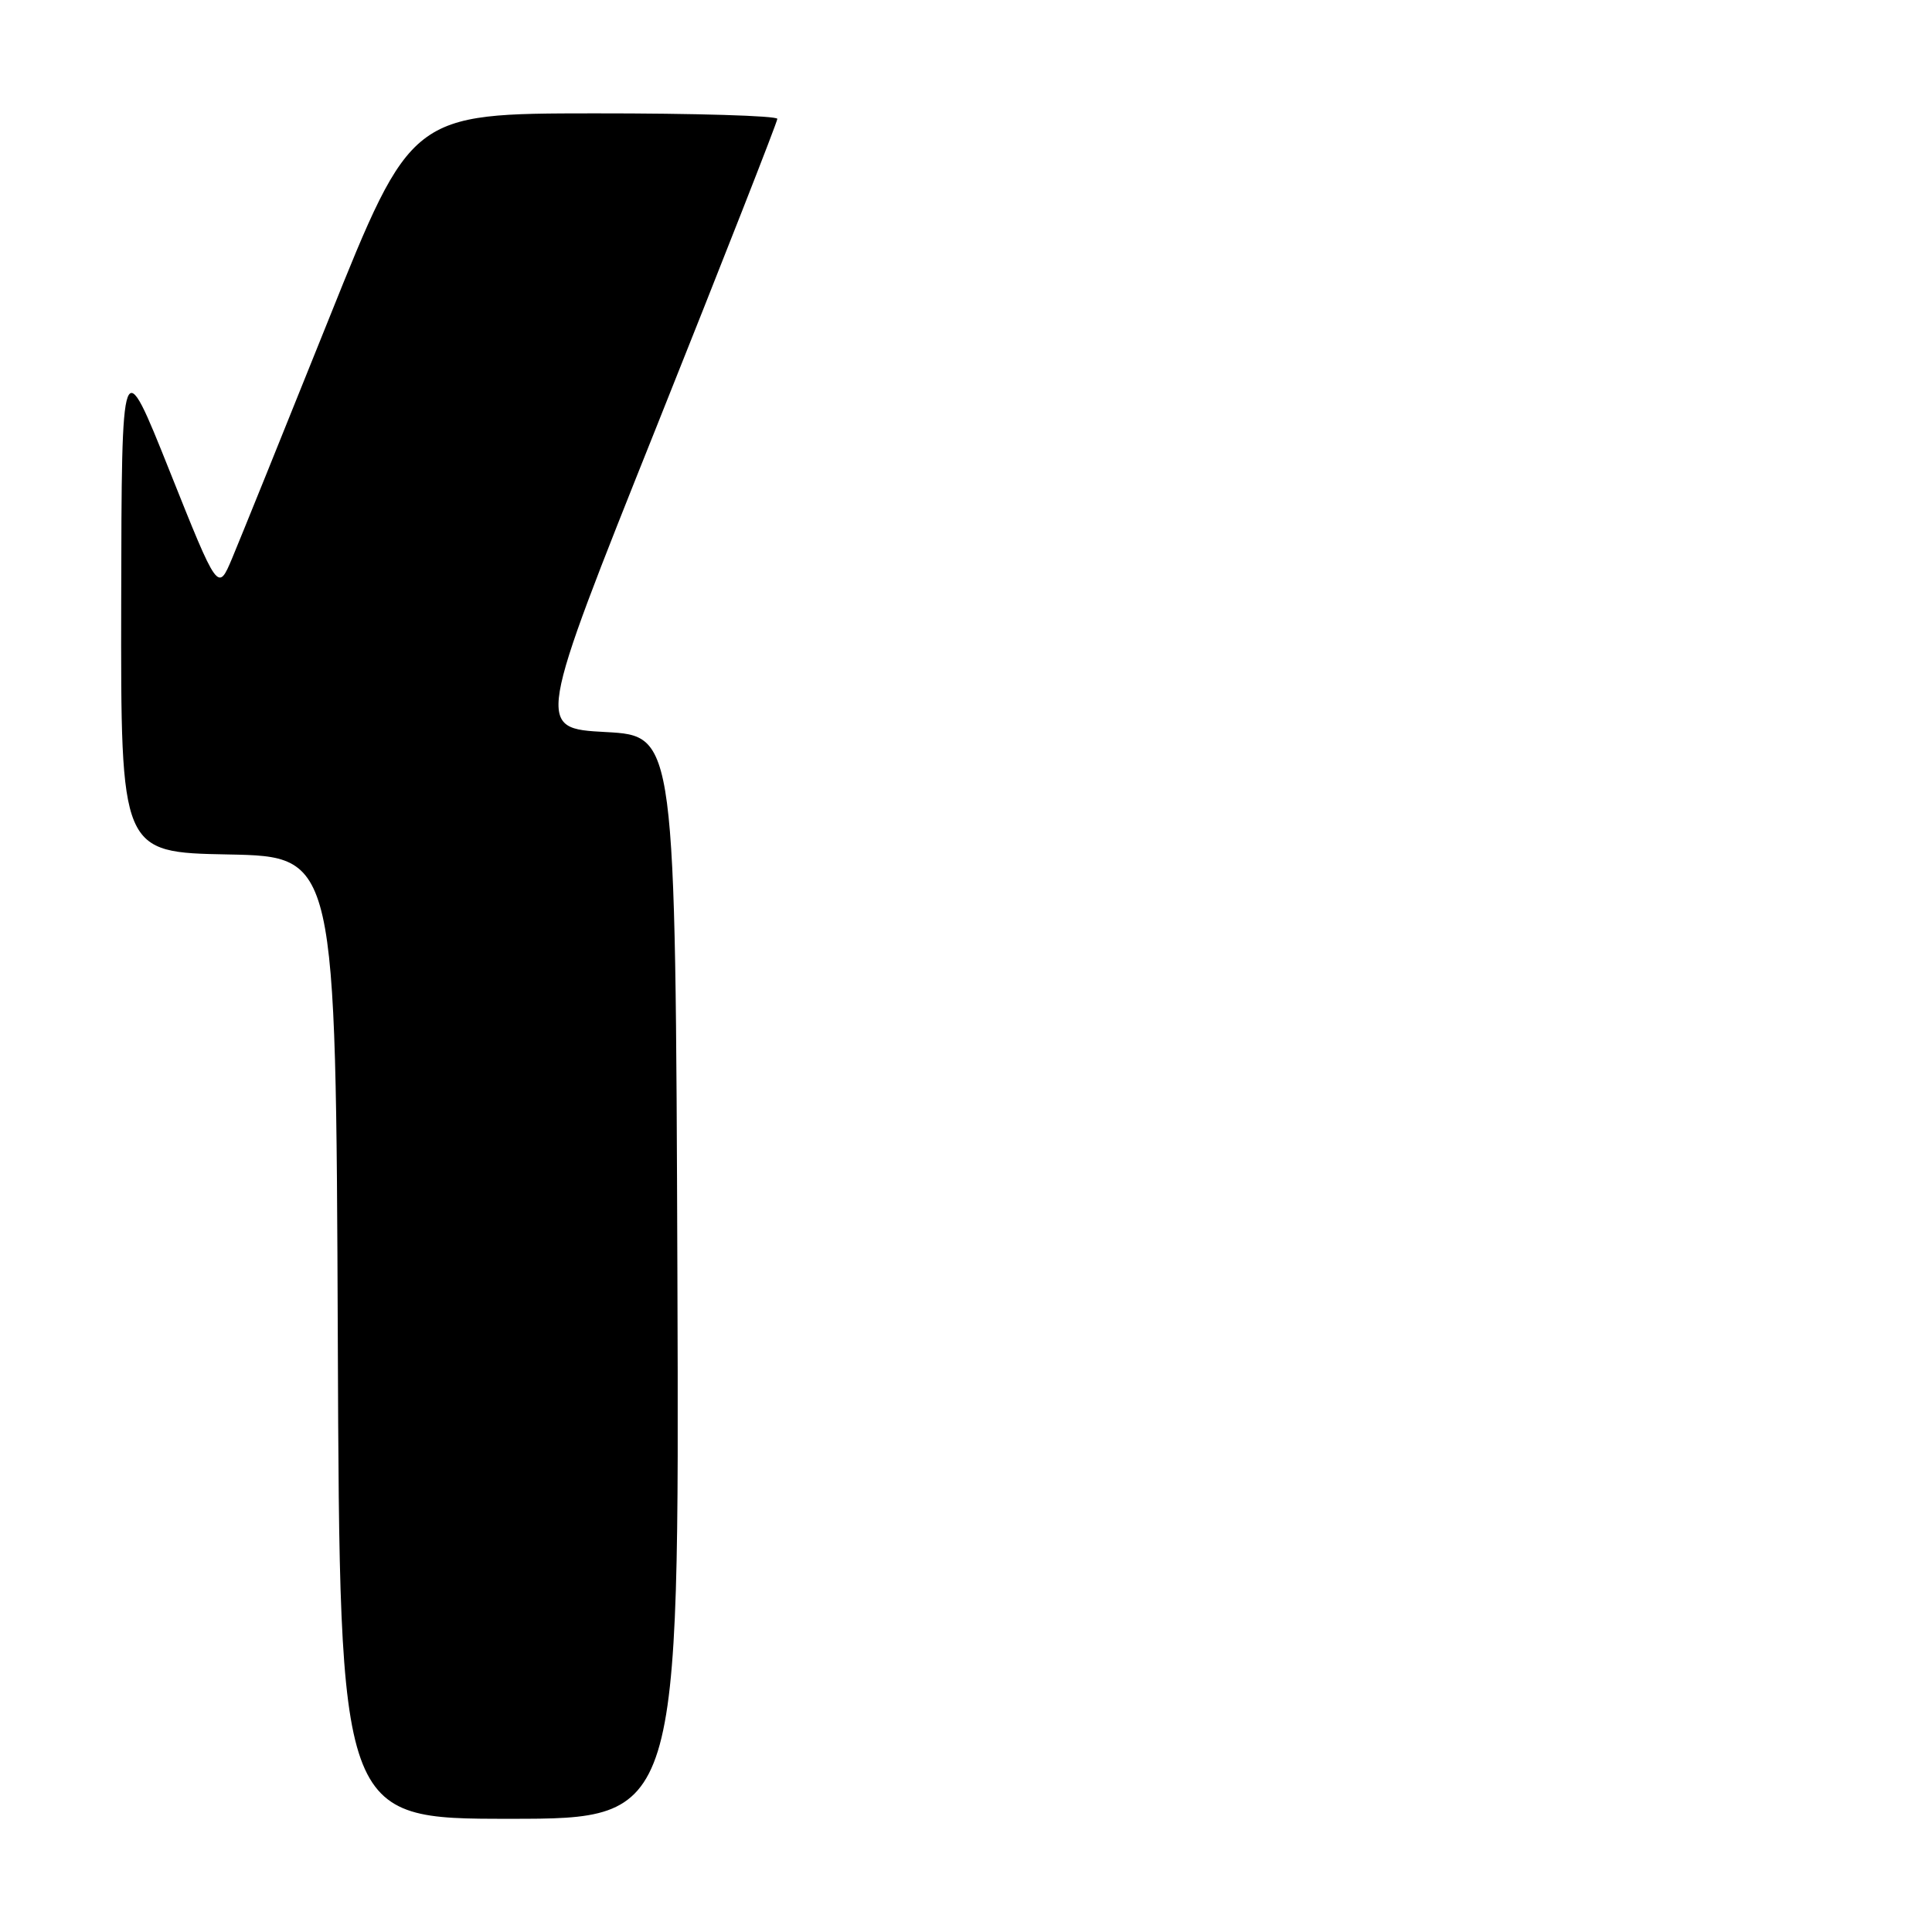 <?xml version="1.0" encoding="UTF-8" standalone="no"?>
<!DOCTYPE svg PUBLIC "-//W3C//DTD SVG 1.1//EN" "http://www.w3.org/Graphics/SVG/1.1/DTD/svg11.dtd" >
<svg xmlns="http://www.w3.org/2000/svg" xmlns:xlink="http://www.w3.org/1999/xlink" version="1.1" viewBox="0 0 256 256">
 <g >
 <path fill="currentColor"
d=" M 89.76 169.25 C 89.50 97.50 89.50 97.50 80.26 97.00 C 71.02 96.50 71.02 96.50 87.01 56.50 C 95.80 34.50 103.00 16.16 103.00 15.75 C 103.00 15.34 92.09 15.01 78.75 15.02 C 54.50 15.04 54.50 15.04 43.57 42.27 C 37.56 57.25 31.79 71.51 30.76 73.97 C 28.88 78.44 28.88 78.44 22.50 62.47 C 16.12 46.50 16.12 46.50 16.06 79.72 C 16.00 112.95 16.00 112.95 30.25 113.22 C 44.50 113.50 44.50 113.50 44.76 177.25 C 45.01 241.00 45.01 241.00 67.51 241.00 C 90.01 241.00 90.01 241.00 89.76 169.25 Z "/>
</g>
</svg>